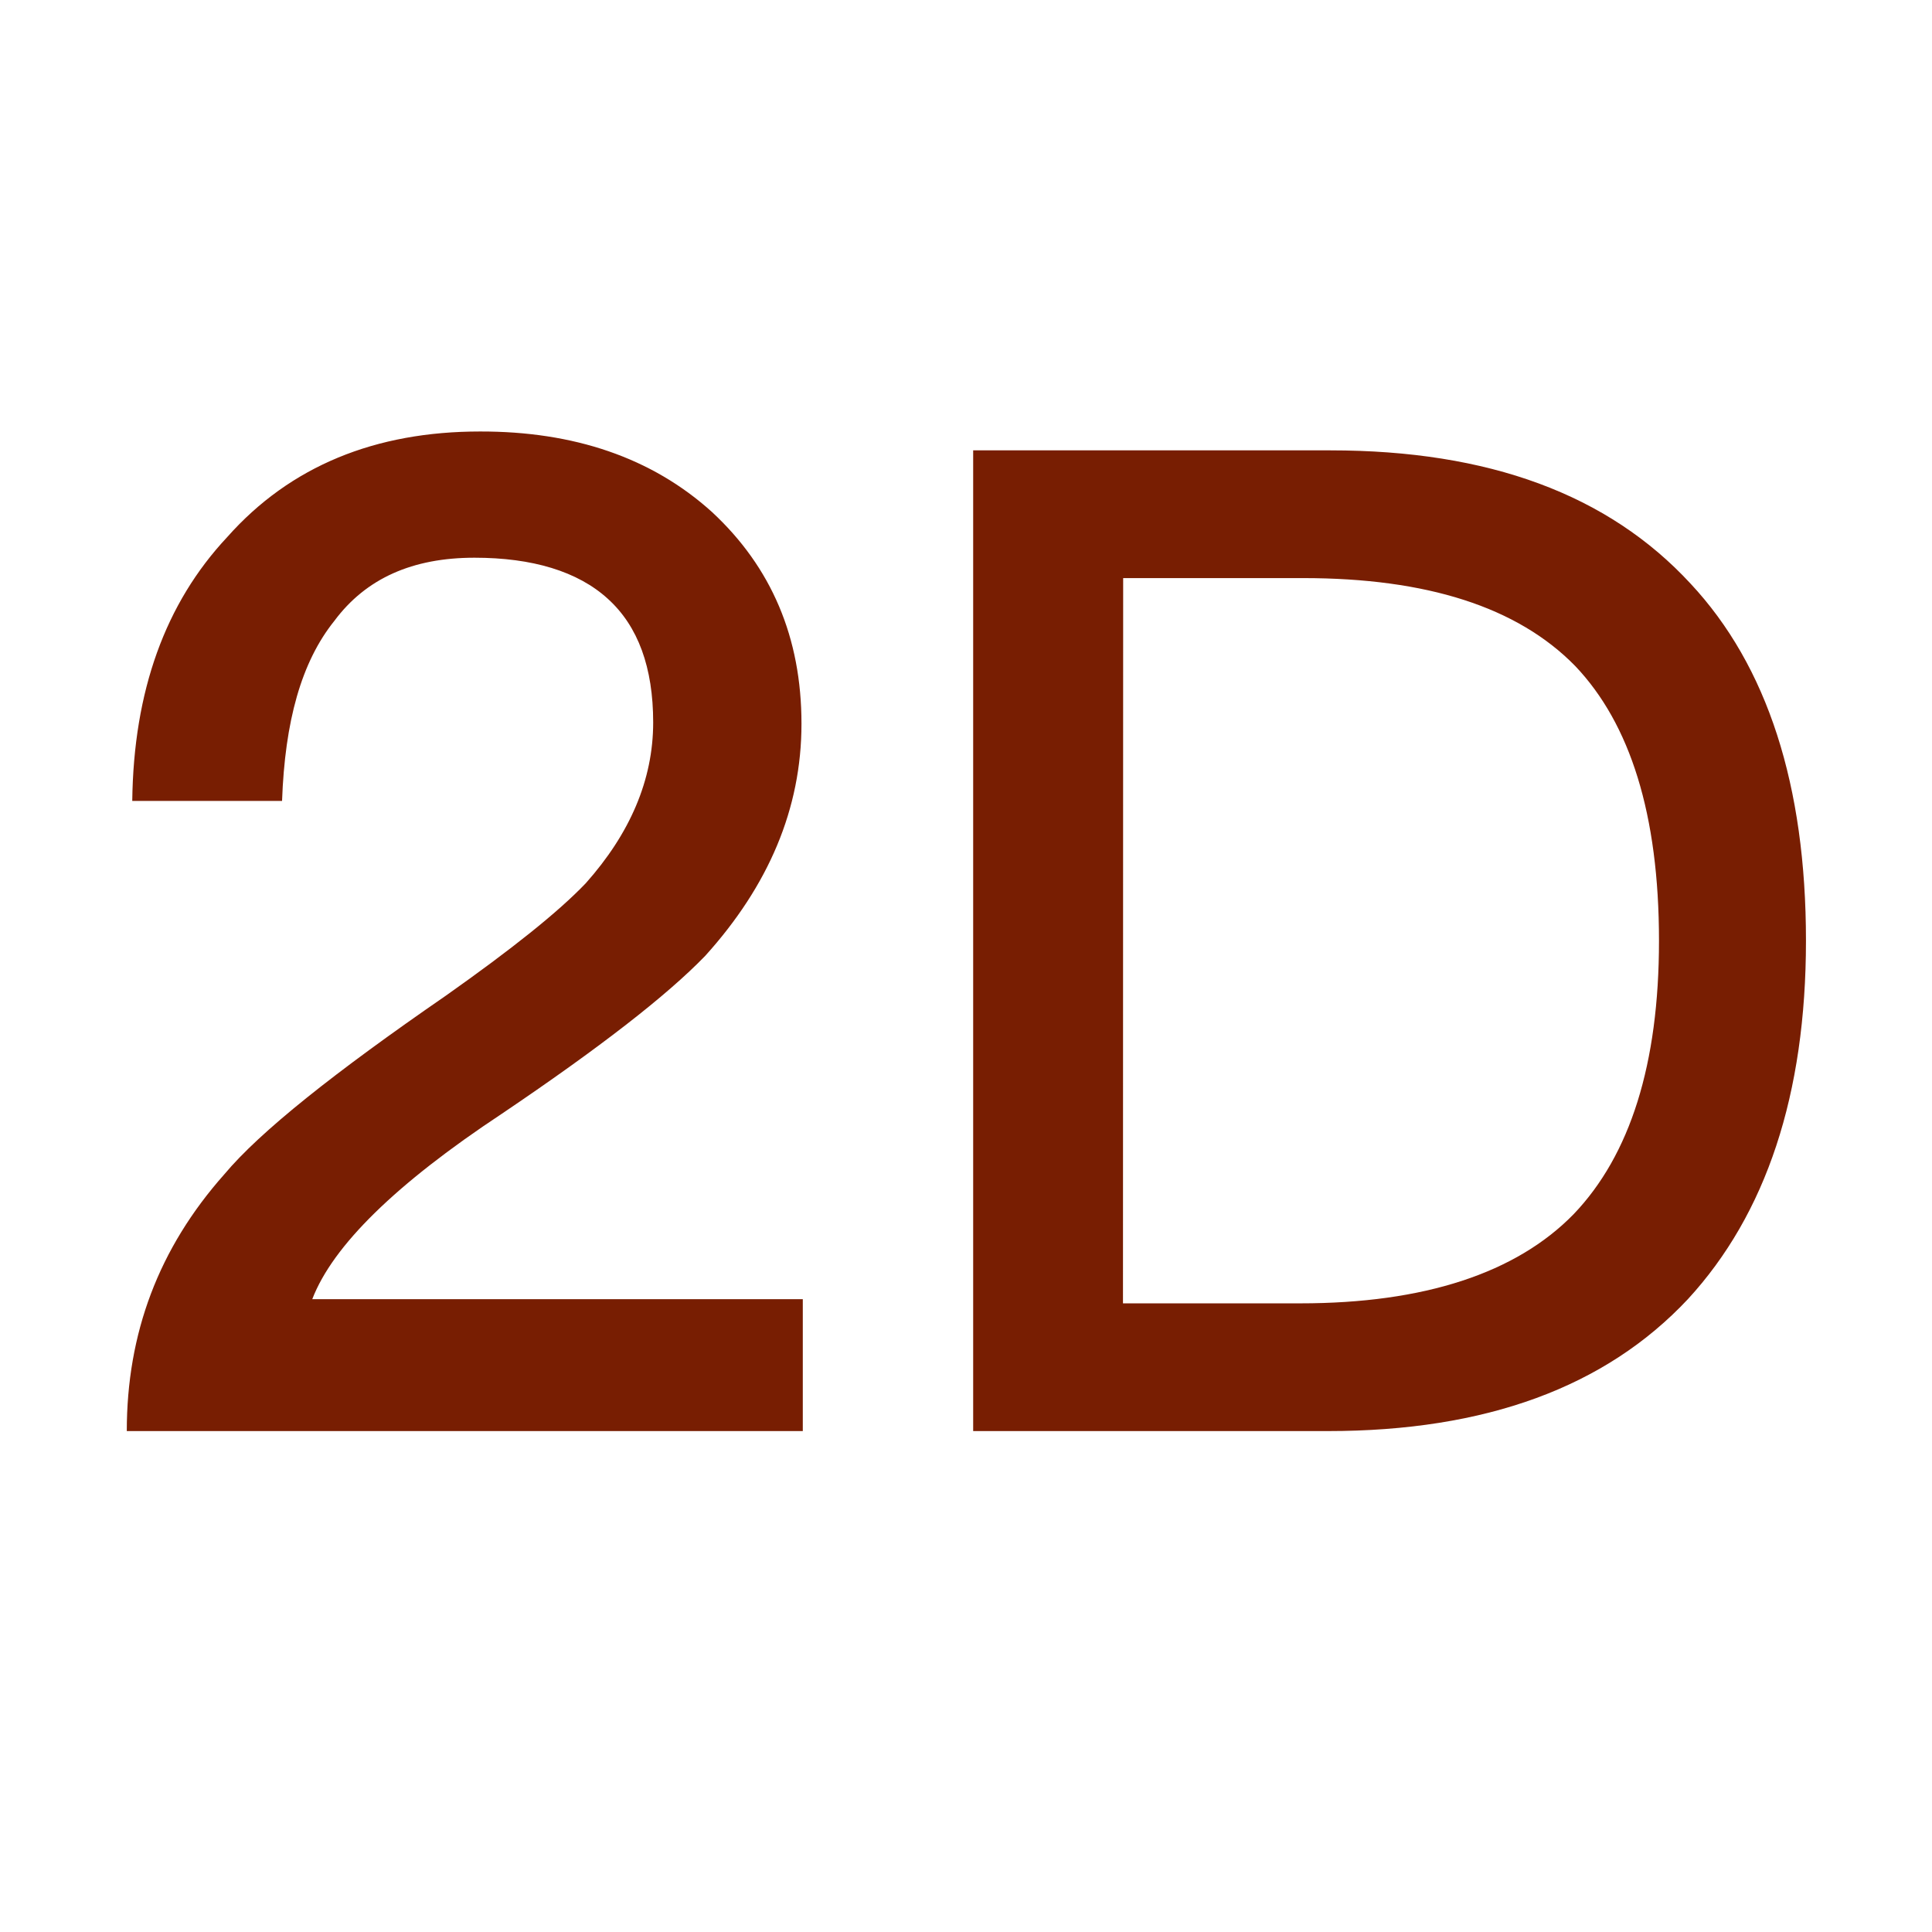 <?xml version="1.0" standalone="no"?><!DOCTYPE svg PUBLIC "-//W3C//DTD SVG 1.1//EN" "http://www.w3.org/Graphics/SVG/1.1/DTD/svg11.dtd"><svg t="1573225307416" class="icon" viewBox="0 0 1024 1024" version="1.1" xmlns="http://www.w3.org/2000/svg" p-id="1931" xmlns:xlink="http://www.w3.org/1999/xlink" width="32" height="32"><defs><style type="text/css"></style></defs><path d="M377.5 271.5c31.3 29.1 47.3 66.3 47.3 112.1 0 45.1-17.5 85.9-51 123-20.4 21.1-56.1 48.8-107.8 83.7-56.1 37.1-89.6 69.9-100.5 98.3h260v69.9H67.2c0-51.7 16.8-96.8 51.7-136.1 18.9-22.6 58.3-53.9 117.3-94.6 35-24.7 59.7-44.4 74.3-59.7 23.3-26.2 35.7-54.6 35.7-85.2 0-29.1-8-51-24-65.5-16-14.6-40.1-21.8-70.7-21.8-32.8 0-57.5 10.9-74.3 33.5-17.5 21.8-26.2 53.2-27.7 95.4H70.1c0.7-58.2 17.5-104.8 50.3-139.8 33.5-37.8 78.7-56 134-56 49.5-0.1 91 13.7 123.1 42.8zM705.2 238.7c83.8 0 147.1 23.3 190.8 70.6 40.8 43.7 61.2 107 61.2 189.3 0 81.5-21.1 144.9-62.6 190-43.7 46.6-107.1 69.9-190.8 69.9h-188V238.7h189.4z m-110 452.1h94c65.6 0 114.4-16 144.9-47.3 29.9-31.3 45.2-79.4 45.2-144.9 0-67-15.3-115-44.4-145.6-30.6-31.3-78.7-46.6-144.2-46.6h-95.4l-0.1 384.4z" p-id="1932" fill="#781e02"></path></svg>